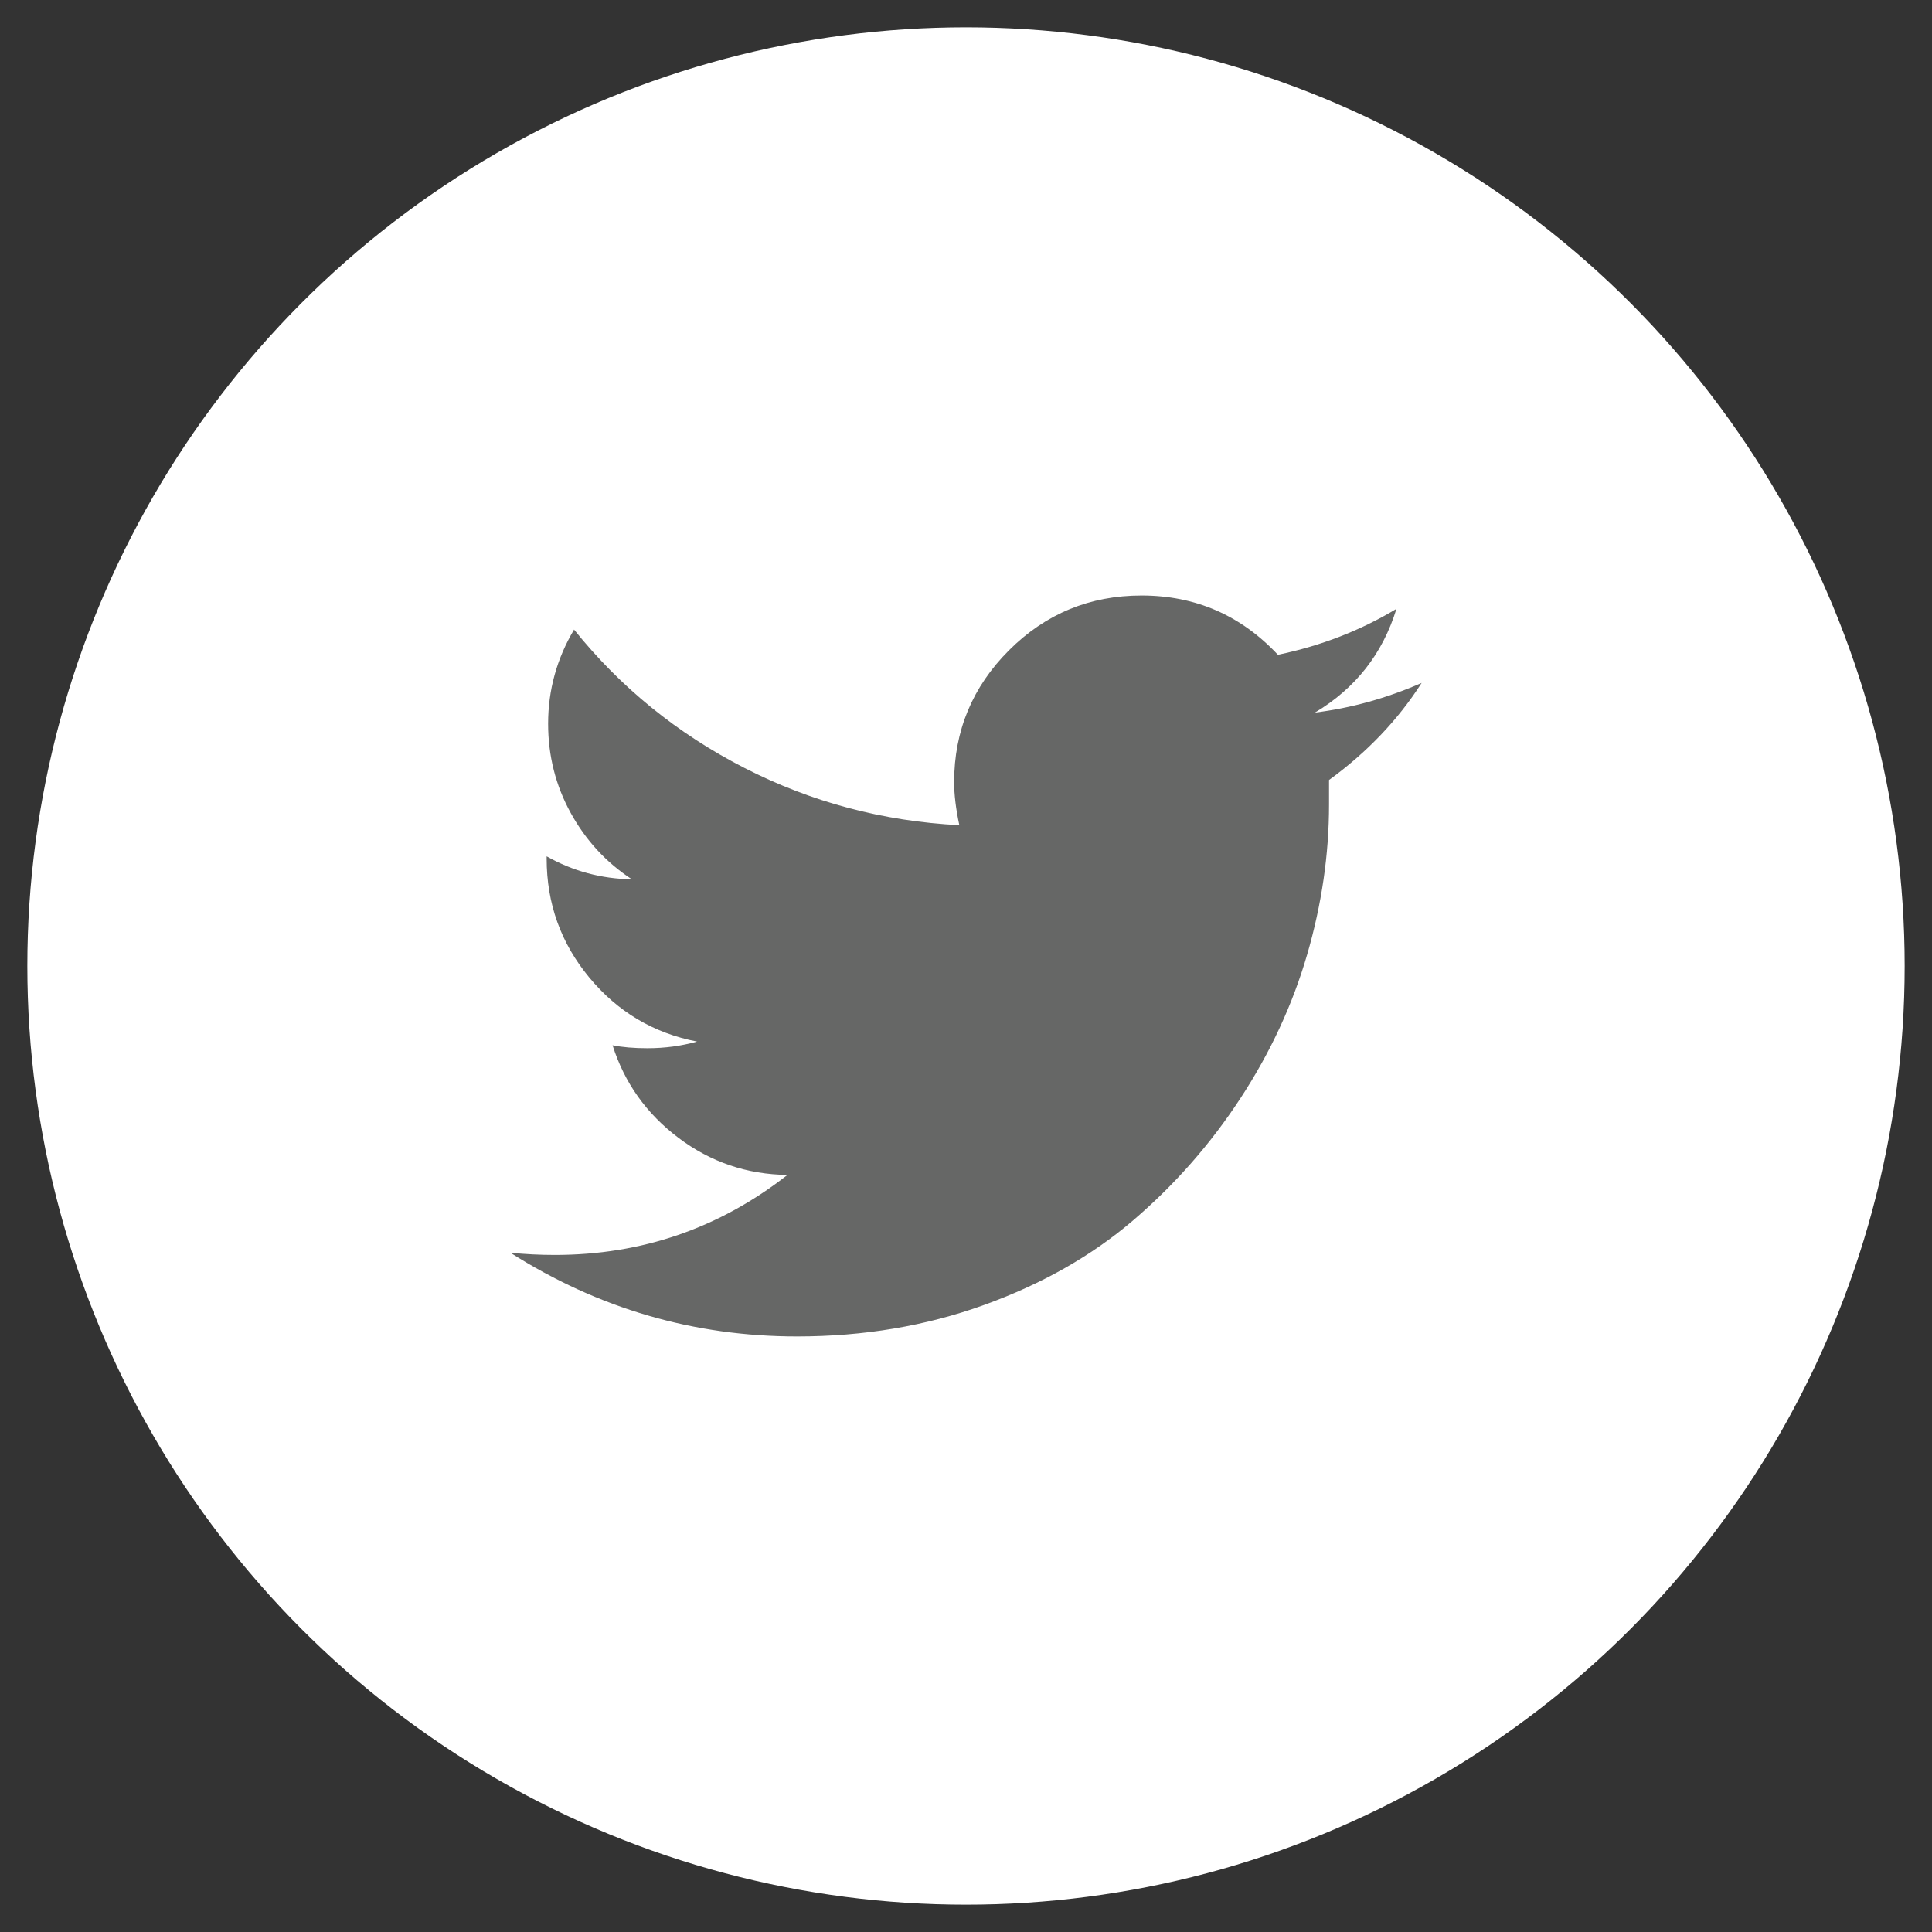 <?xml version="1.0" encoding="utf-8"?>
<!-- Generator: Adobe Illustrator 16.0.0, SVG Export Plug-In . SVG Version: 6.00 Build 0)  -->
<!DOCTYPE svg PUBLIC "-//W3C//DTD SVG 1.1//EN" "http://www.w3.org/Graphics/SVG/1.1/DTD/svg11.dtd">
<svg version="1.1" id="Layer_1" xmlns="http://www.w3.org/2000/svg" xmlns:xlink="http://www.w3.org/1999/xlink" x="0px" y="0px"
	 width="106px" height="106px" viewBox="0 0 106 106" enable-background="new 0 0 106 106" xml:space="preserve">
<rect x="0" y="0" width="106" height="106" fill="#333333" stroke="none"/>
<circle fill="#FFFFFF" stroke="#FFFFFF" stroke-width="3" stroke-miterlimit="10" cx="53" cy="53" r="50"/>
<path fill="#666766" d="M28,68.731c0.813,0.082,1.626,0.122,2.439,0.122c4.77,0,9.024-1.463,12.764-4.39
	c-2.222-0.027-4.214-0.705-5.976-2.033c-1.761-1.328-2.967-3.021-3.618-5.081c0.542,0.108,1.179,0.162,1.911,0.162
	c0.948,0,1.856-0.121,2.724-0.365c-2.385-0.461-4.356-1.633-5.915-3.517c-1.558-1.883-2.337-4.058-2.337-6.524v-0.122
	c1.437,0.813,2.995,1.233,4.675,1.26c-1.409-0.922-2.527-2.134-3.354-3.639c-0.827-1.504-1.24-3.137-1.24-4.898
	c0-1.843,0.474-3.564,1.423-5.163c2.547,3.17,5.657,5.698,9.329,7.581s7.608,2.934,11.809,3.15c-0.19-0.894-0.285-1.68-0.285-2.358
	c0-2.818,1.003-5.23,3.008-7.235c2.006-2.005,4.432-3.008,7.276-3.008c2.954,0,5.447,1.084,7.48,3.252
	c2.357-0.488,4.525-1.328,6.504-2.52c-0.759,2.466-2.25,4.363-4.472,5.691c1.979-0.244,3.93-0.786,5.854-1.626
	c-1.301,2.032-2.994,3.808-5.081,5.325v1.341c0,2.737-0.4,5.481-1.199,8.232c-0.8,2.751-2.02,5.379-3.659,7.886
	c-1.639,2.507-3.597,4.736-5.874,6.688c-2.276,1.951-5.006,3.503-8.19,4.654s-6.606,1.728-10.264,1.728
	C38.068,73.325,32.824,71.794,28,68.731z"/>
</svg>
